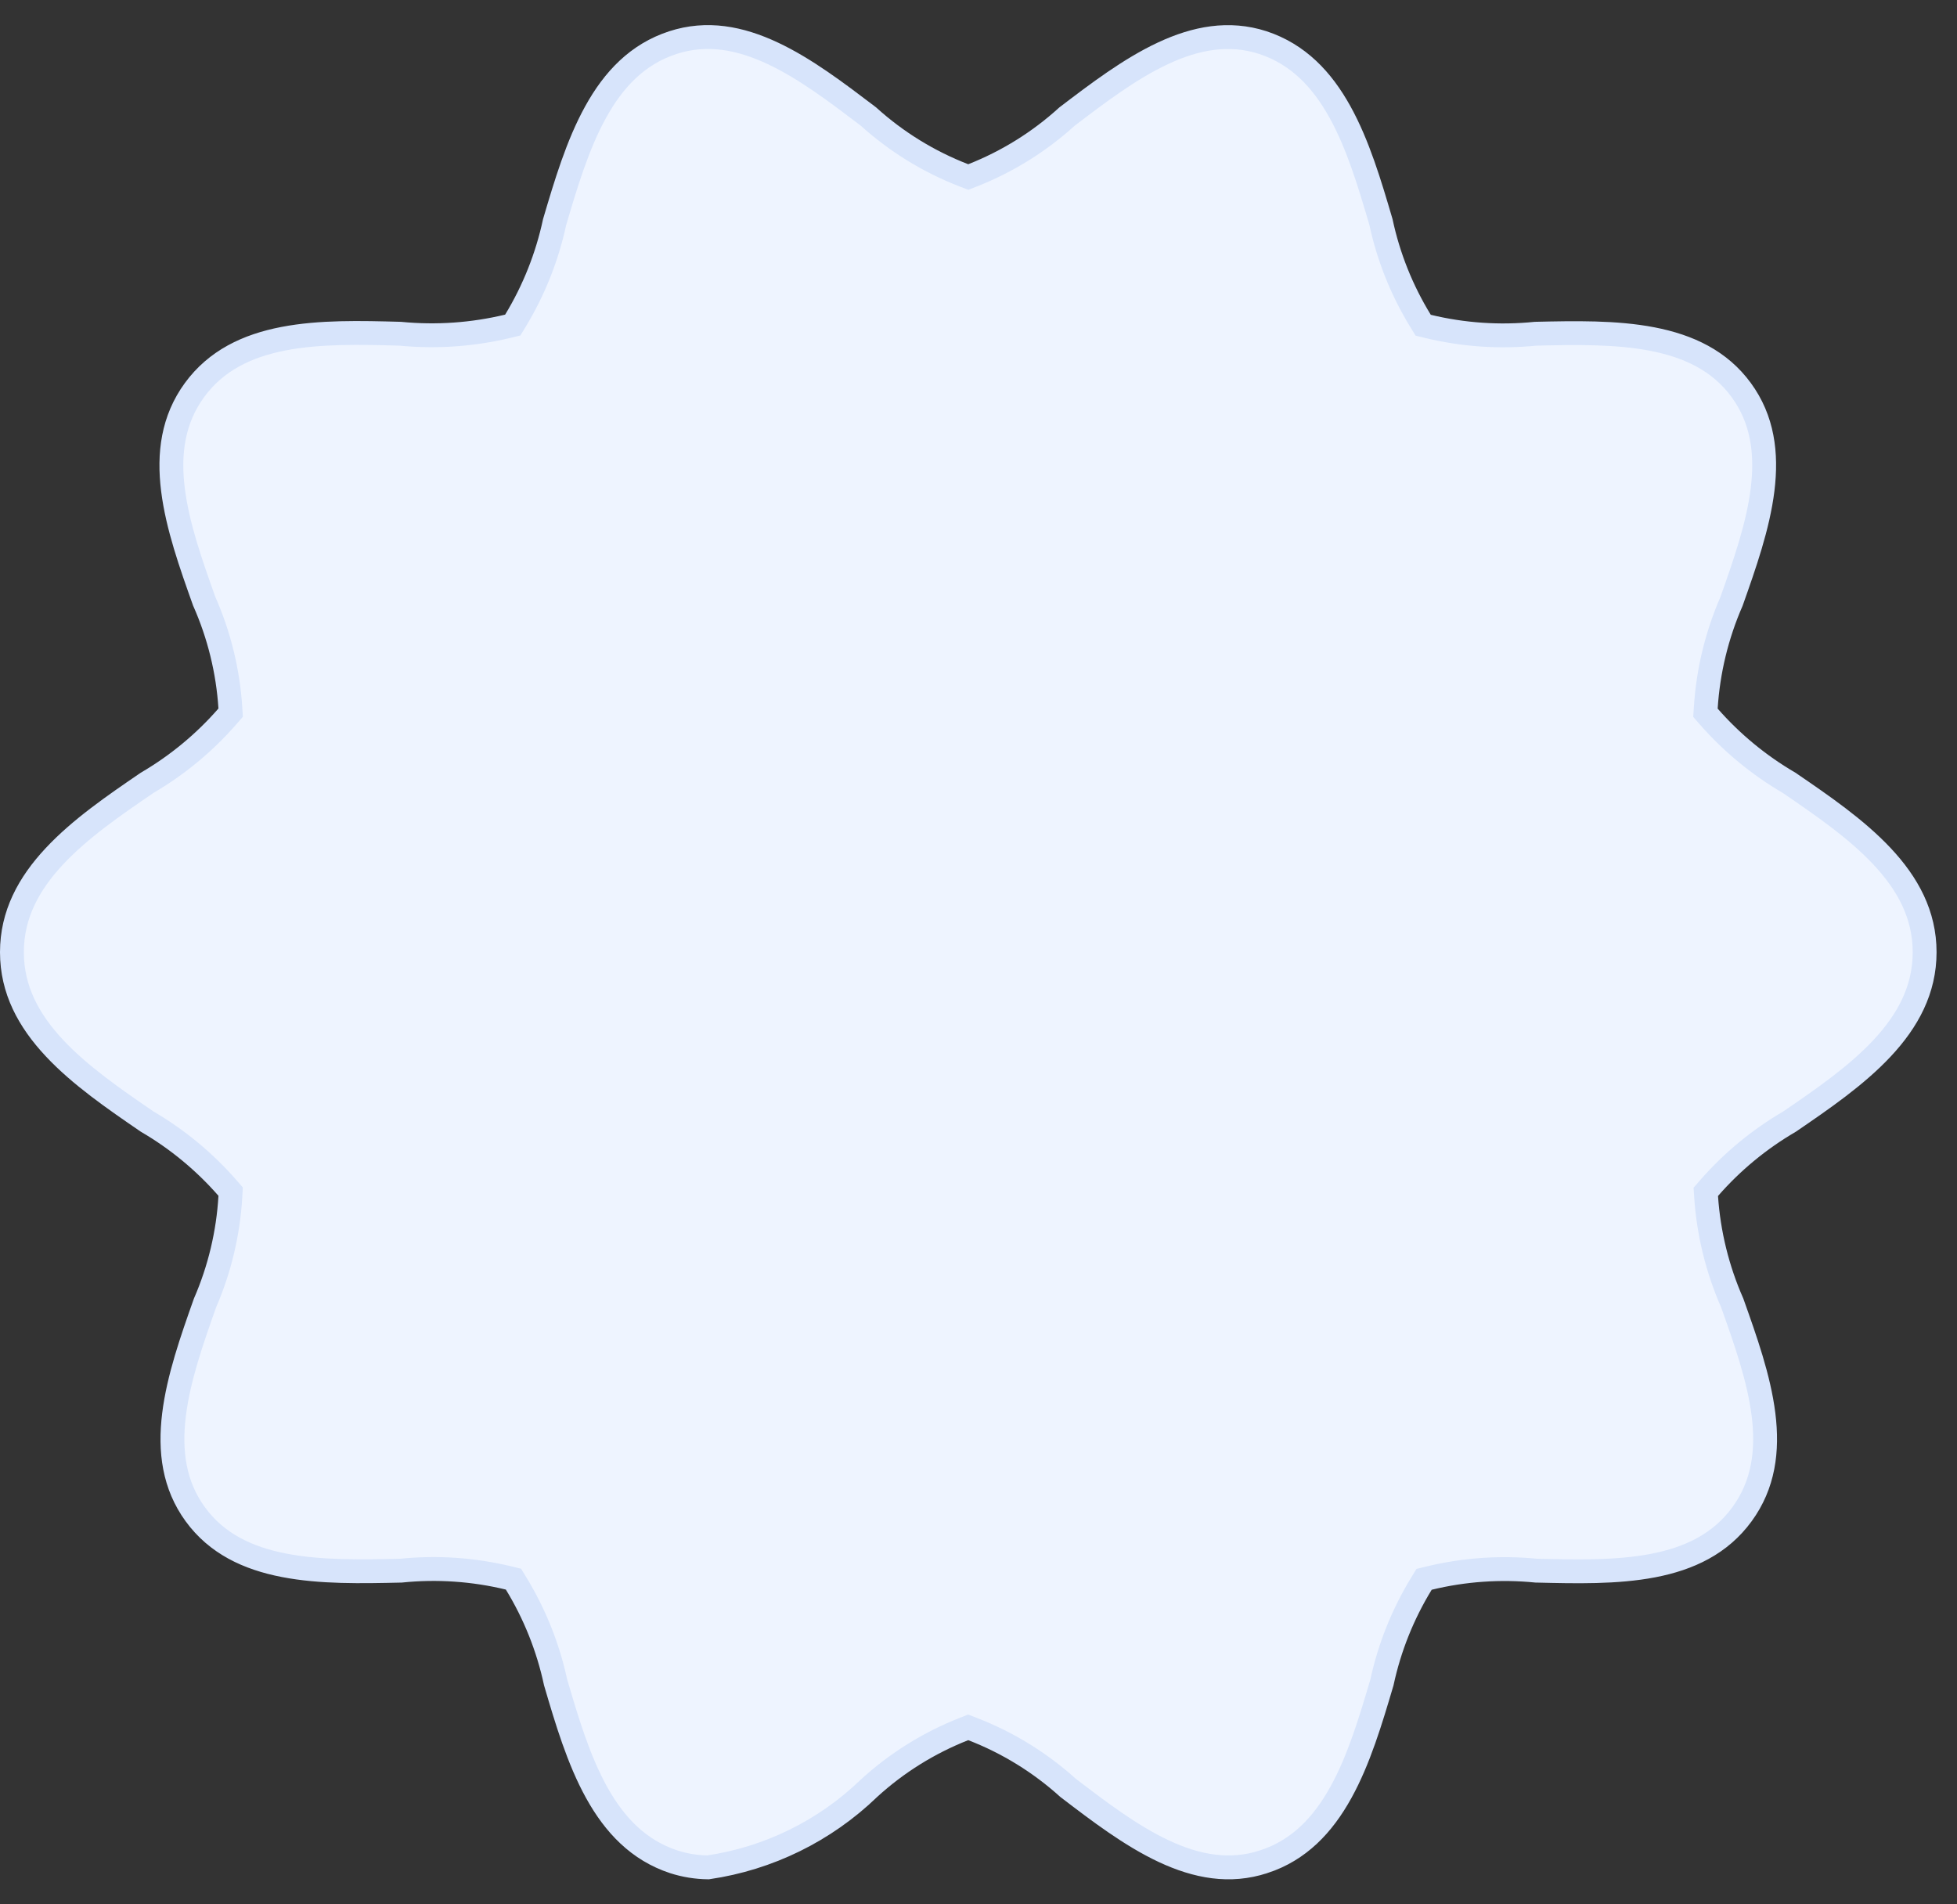 <svg width="74" height="72" viewBox="0 0 74 72" fill="none" xmlns="http://www.w3.org/2000/svg">
<rect x="0" y="0" width="74" height="72" fill="#333333" stroke="none"/>
<g id="Group">
<g id="Layer 2">
<path id="Vector" d="M64.5 26.762L64.488 26.948L64.61 27.088C65.481 28.083 66.508 28.93 67.651 29.597C68.903 30.453 70.188 31.333 71.166 32.376C72.139 33.414 72.776 34.579 72.776 36.001C72.776 37.423 72.141 38.59 71.171 39.629C70.196 40.673 68.915 41.554 67.664 42.408C66.521 43.075 65.493 43.923 64.624 44.921L64.501 45.062L64.513 45.248C64.607 46.633 64.941 47.992 65.501 49.263L65.504 49.272C66.002 50.672 66.51 52.1 66.683 53.48C66.855 54.854 66.687 56.133 65.869 57.253C65.051 58.373 63.876 58.929 62.503 59.193C61.129 59.456 59.606 59.42 58.111 59.384L58.09 59.384C56.73 59.249 55.357 59.345 54.03 59.668L53.849 59.712L53.752 59.871C53.045 61.025 52.539 62.289 52.255 63.611C51.828 65.053 51.388 66.531 50.702 67.77C50.02 69.002 49.118 69.956 47.786 70.389L47.785 70.389C46.503 70.81 45.252 70.574 44.005 69.99C42.754 69.403 41.554 68.488 40.384 67.594C39.327 66.639 38.103 65.885 36.774 65.372L36.61 65.308L36.447 65.373C35.125 65.893 33.91 66.65 32.862 67.608L32.862 67.608L32.853 67.617C31.188 69.223 29.063 70.266 26.775 70.602C26.335 70.597 25.897 70.527 25.478 70.392C24.142 69.952 23.239 68.997 22.557 67.766C21.872 66.527 21.433 65.051 21.009 63.608C20.725 62.285 20.219 61.02 19.513 59.865L19.416 59.705L19.234 59.661C17.903 59.339 16.527 59.245 15.164 59.384C13.663 59.418 12.126 59.45 10.743 59.182C9.366 58.916 8.193 58.361 7.385 57.253C6.578 56.145 6.411 54.867 6.58 53.488C6.751 52.102 7.255 50.666 7.751 49.265C8.305 47.989 8.63 46.626 8.711 45.237L8.721 45.053L8.6 44.914C7.73 43.919 6.705 43.071 5.563 42.405C4.312 41.547 3.031 40.667 2.056 39.624C1.086 38.587 0.451 37.423 0.451 36.001C0.451 34.579 1.086 33.413 2.056 32.375C3.031 31.331 4.312 30.451 5.563 29.597C6.705 28.929 7.731 28.081 8.6 27.084L8.722 26.944L8.71 26.758C8.621 25.369 8.286 24.007 7.723 22.735L7.721 22.731C7.222 21.33 6.714 19.902 6.541 18.521C6.369 17.148 6.537 15.869 7.354 14.748C8.173 13.628 9.348 13.07 10.721 12.805C12.101 12.539 13.633 12.577 15.133 12.618C16.497 12.751 17.874 12.654 19.207 12.334L19.389 12.29L19.487 12.129C20.187 10.975 20.689 9.713 20.972 8.394C21.399 6.95 21.839 5.472 22.525 4.232C23.207 2.999 24.109 2.046 25.441 1.612L25.441 1.612C26.728 1.193 27.98 1.432 29.225 2.018C30.451 2.594 31.624 3.485 32.773 4.356L32.84 4.408C33.897 5.363 35.12 6.116 36.449 6.63L36.613 6.693L36.777 6.629C38.092 6.111 39.302 5.358 40.347 4.407C41.518 3.516 42.718 2.604 43.97 2.018C45.217 1.434 46.468 1.197 47.749 1.609C49.085 2.049 49.988 3.004 50.67 4.236C51.355 5.474 51.794 6.95 52.218 8.393C52.501 9.717 53.009 10.984 53.718 12.138L53.815 12.296L53.996 12.34C55.326 12.662 56.701 12.756 58.063 12.618C59.557 12.584 61.094 12.552 62.478 12.819C63.856 13.086 65.033 13.641 65.842 14.749C66.651 15.856 66.818 17.135 66.648 18.514C66.476 19.9 65.97 21.337 65.473 22.74C64.917 24.014 64.588 25.375 64.5 26.762Z" fill="#EEF4FF" stroke="#D7E4FB" stroke-width="0.902"/>
</g>
</g>
</svg>
